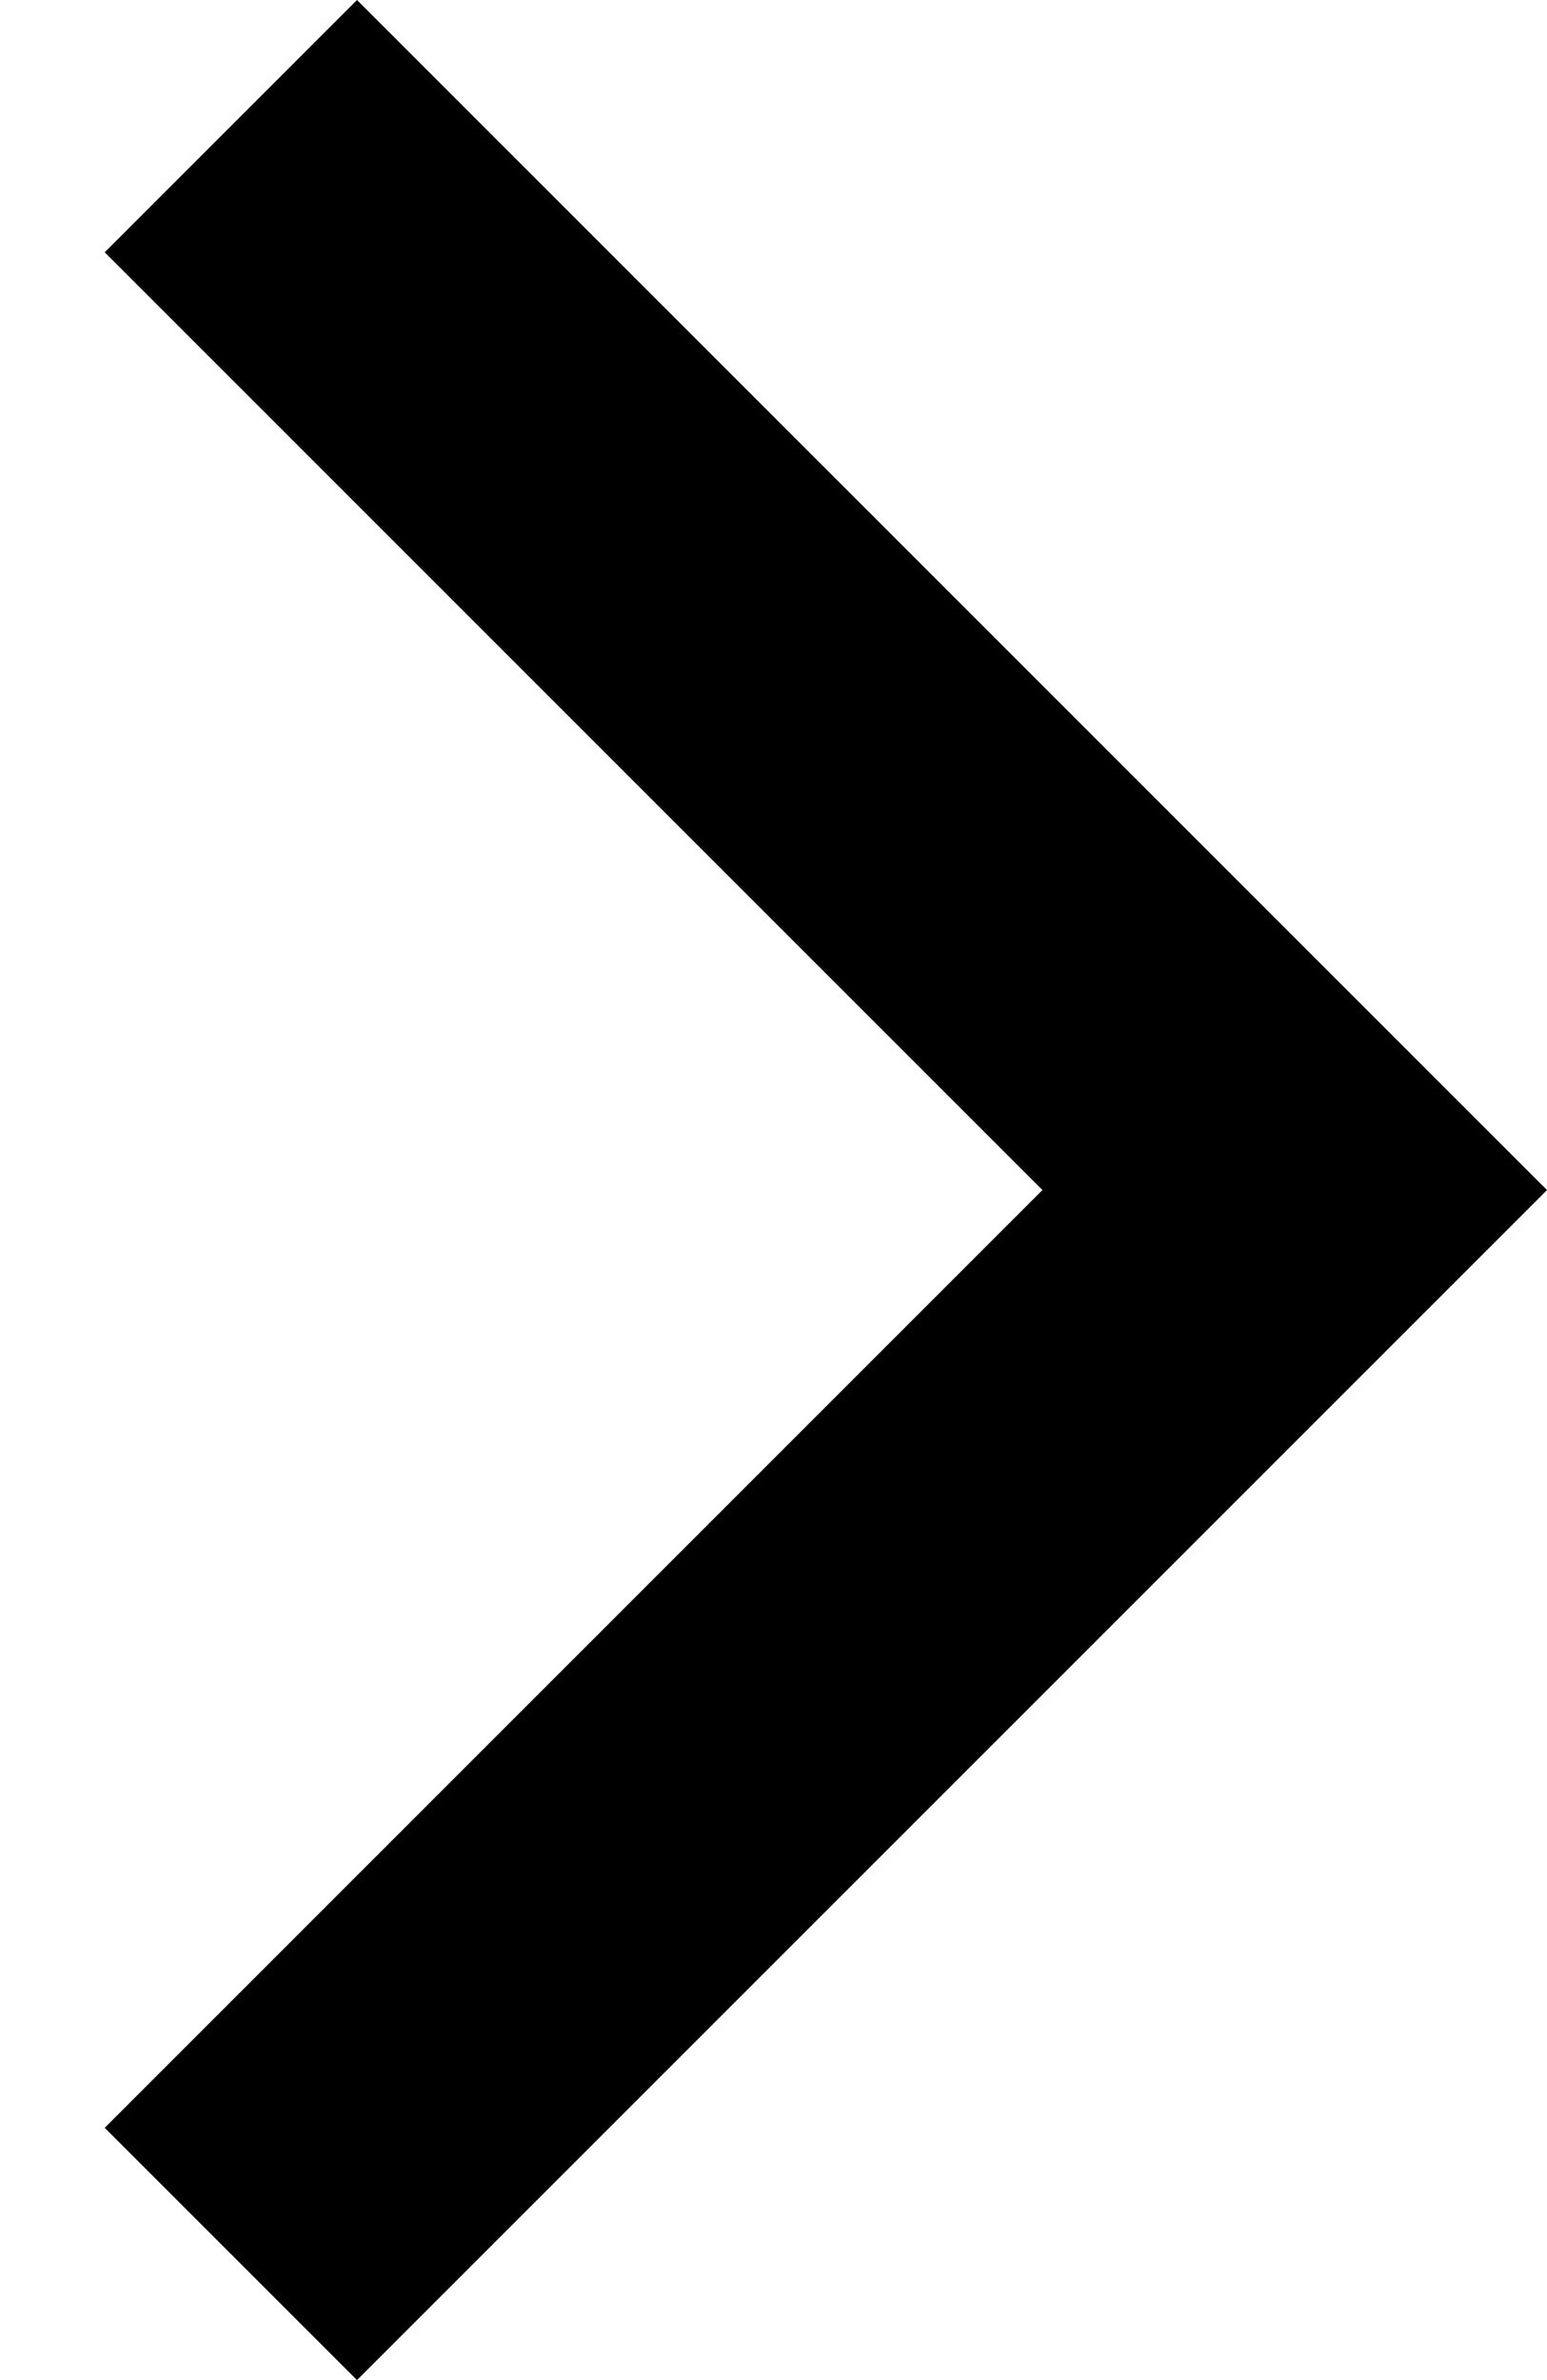 <svg width="13" height="20" viewBox="0 0 13 20" fill="current" xmlns="http://www.w3.org/2000/svg">
  <path d="M0.88 2.12L8.76 10L0.88 17.88L3 20L13 10L3 0L0.88 2.12Z" fill="current" fill-opacity="0.87"/>
</svg>
